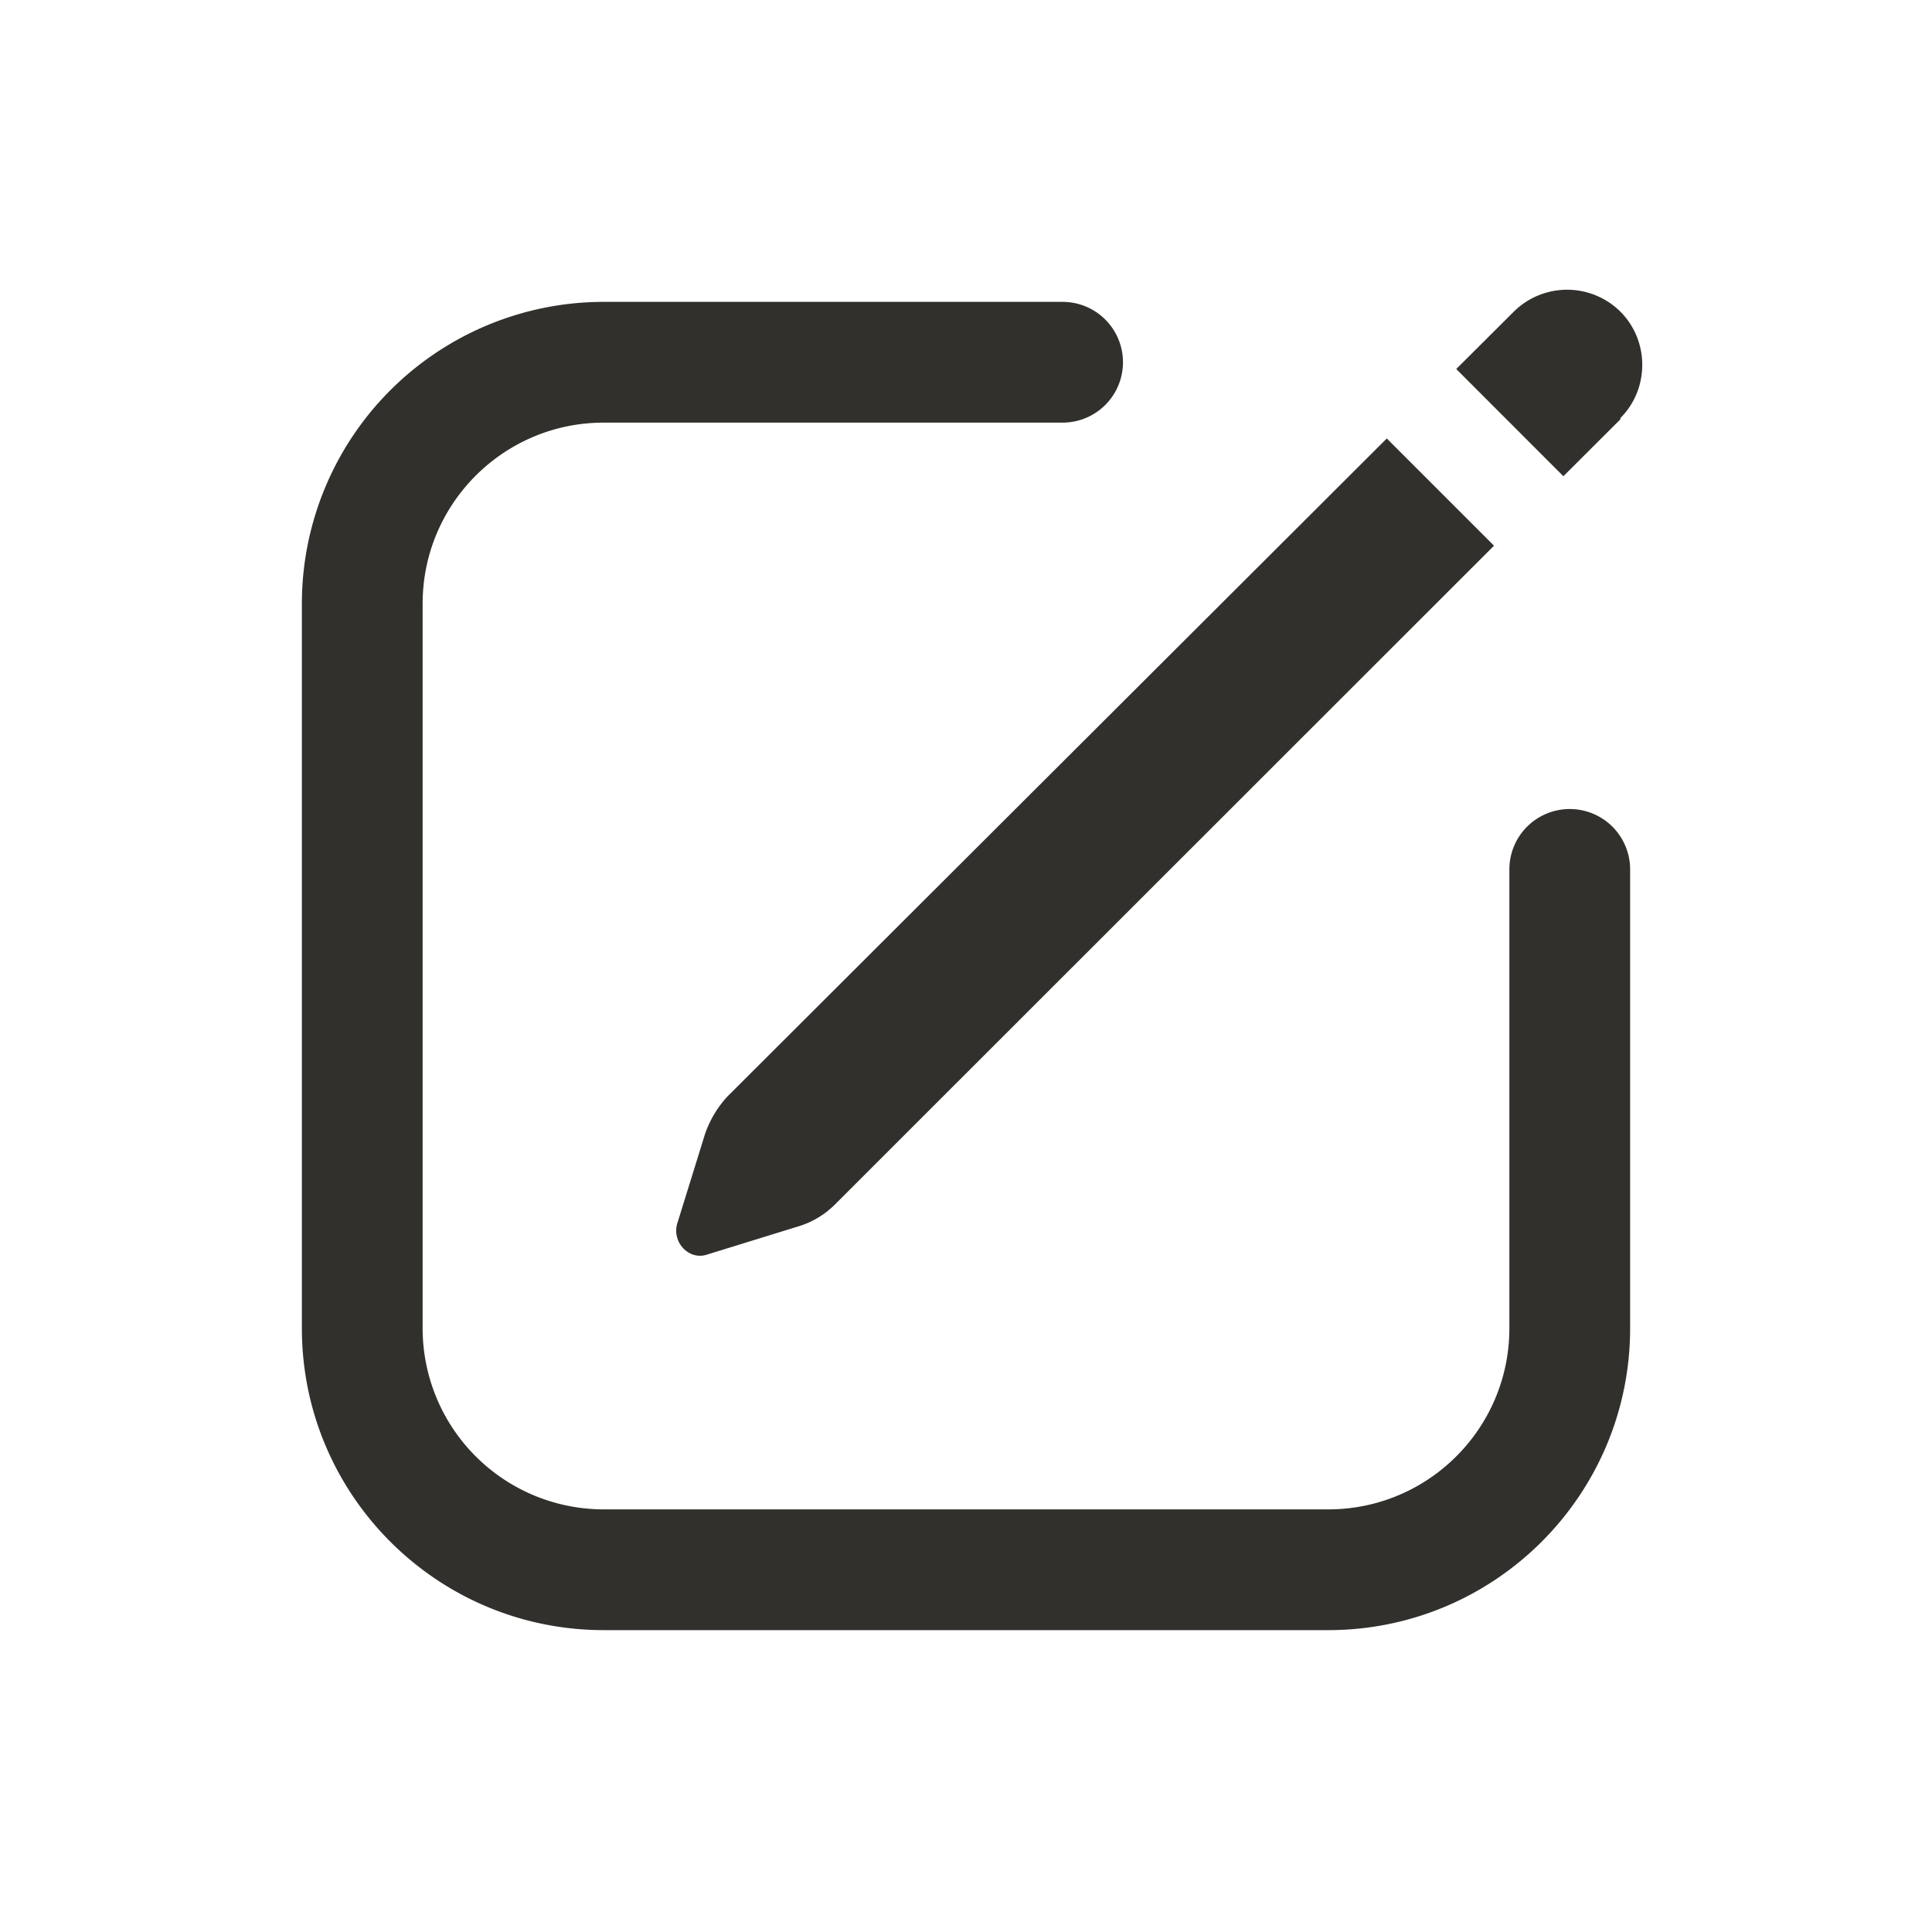 <svg aria-hidden="true" xmlns="http://www.w3.org/2000/svg" role="graphics-symbol" viewBox="0 0 20 20" class="compose" style="width: 22px; height: 22px; display: block; fill: rgb(50, 48, 44); flex-shrink: 0;"><path d="m16.774 4.341-.59.589-1.109-1.11.596-.594a.784.784 0 0 1 1.103 0c.302.302.302.8 0 1.102zM8.65 12.462l6.816-6.813-1.11-1.11-6.822 6.808a1.1 1.1 0 0 0-.236.393l-.289.932c-.052.196.131.38.315.314l.932-.288a.9.9 0 0 0 .394-.236"></path><path d="M4.375 6.25c0-1.036.84-1.875 1.875-1.875H11a.625.625 0 1 0 0-1.25H6.25A3.125 3.125 0 0 0 3.125 6.25v7.5c0 1.726 1.4 3.125 3.125 3.125h7.5c1.726 0 3.125-1.4 3.125-3.125V9a.625.625 0 1 0-1.25 0v4.75c0 1.036-.84 1.875-1.875 1.875h-7.5a1.875 1.875 0 0 1-1.875-1.875z"></path></svg>